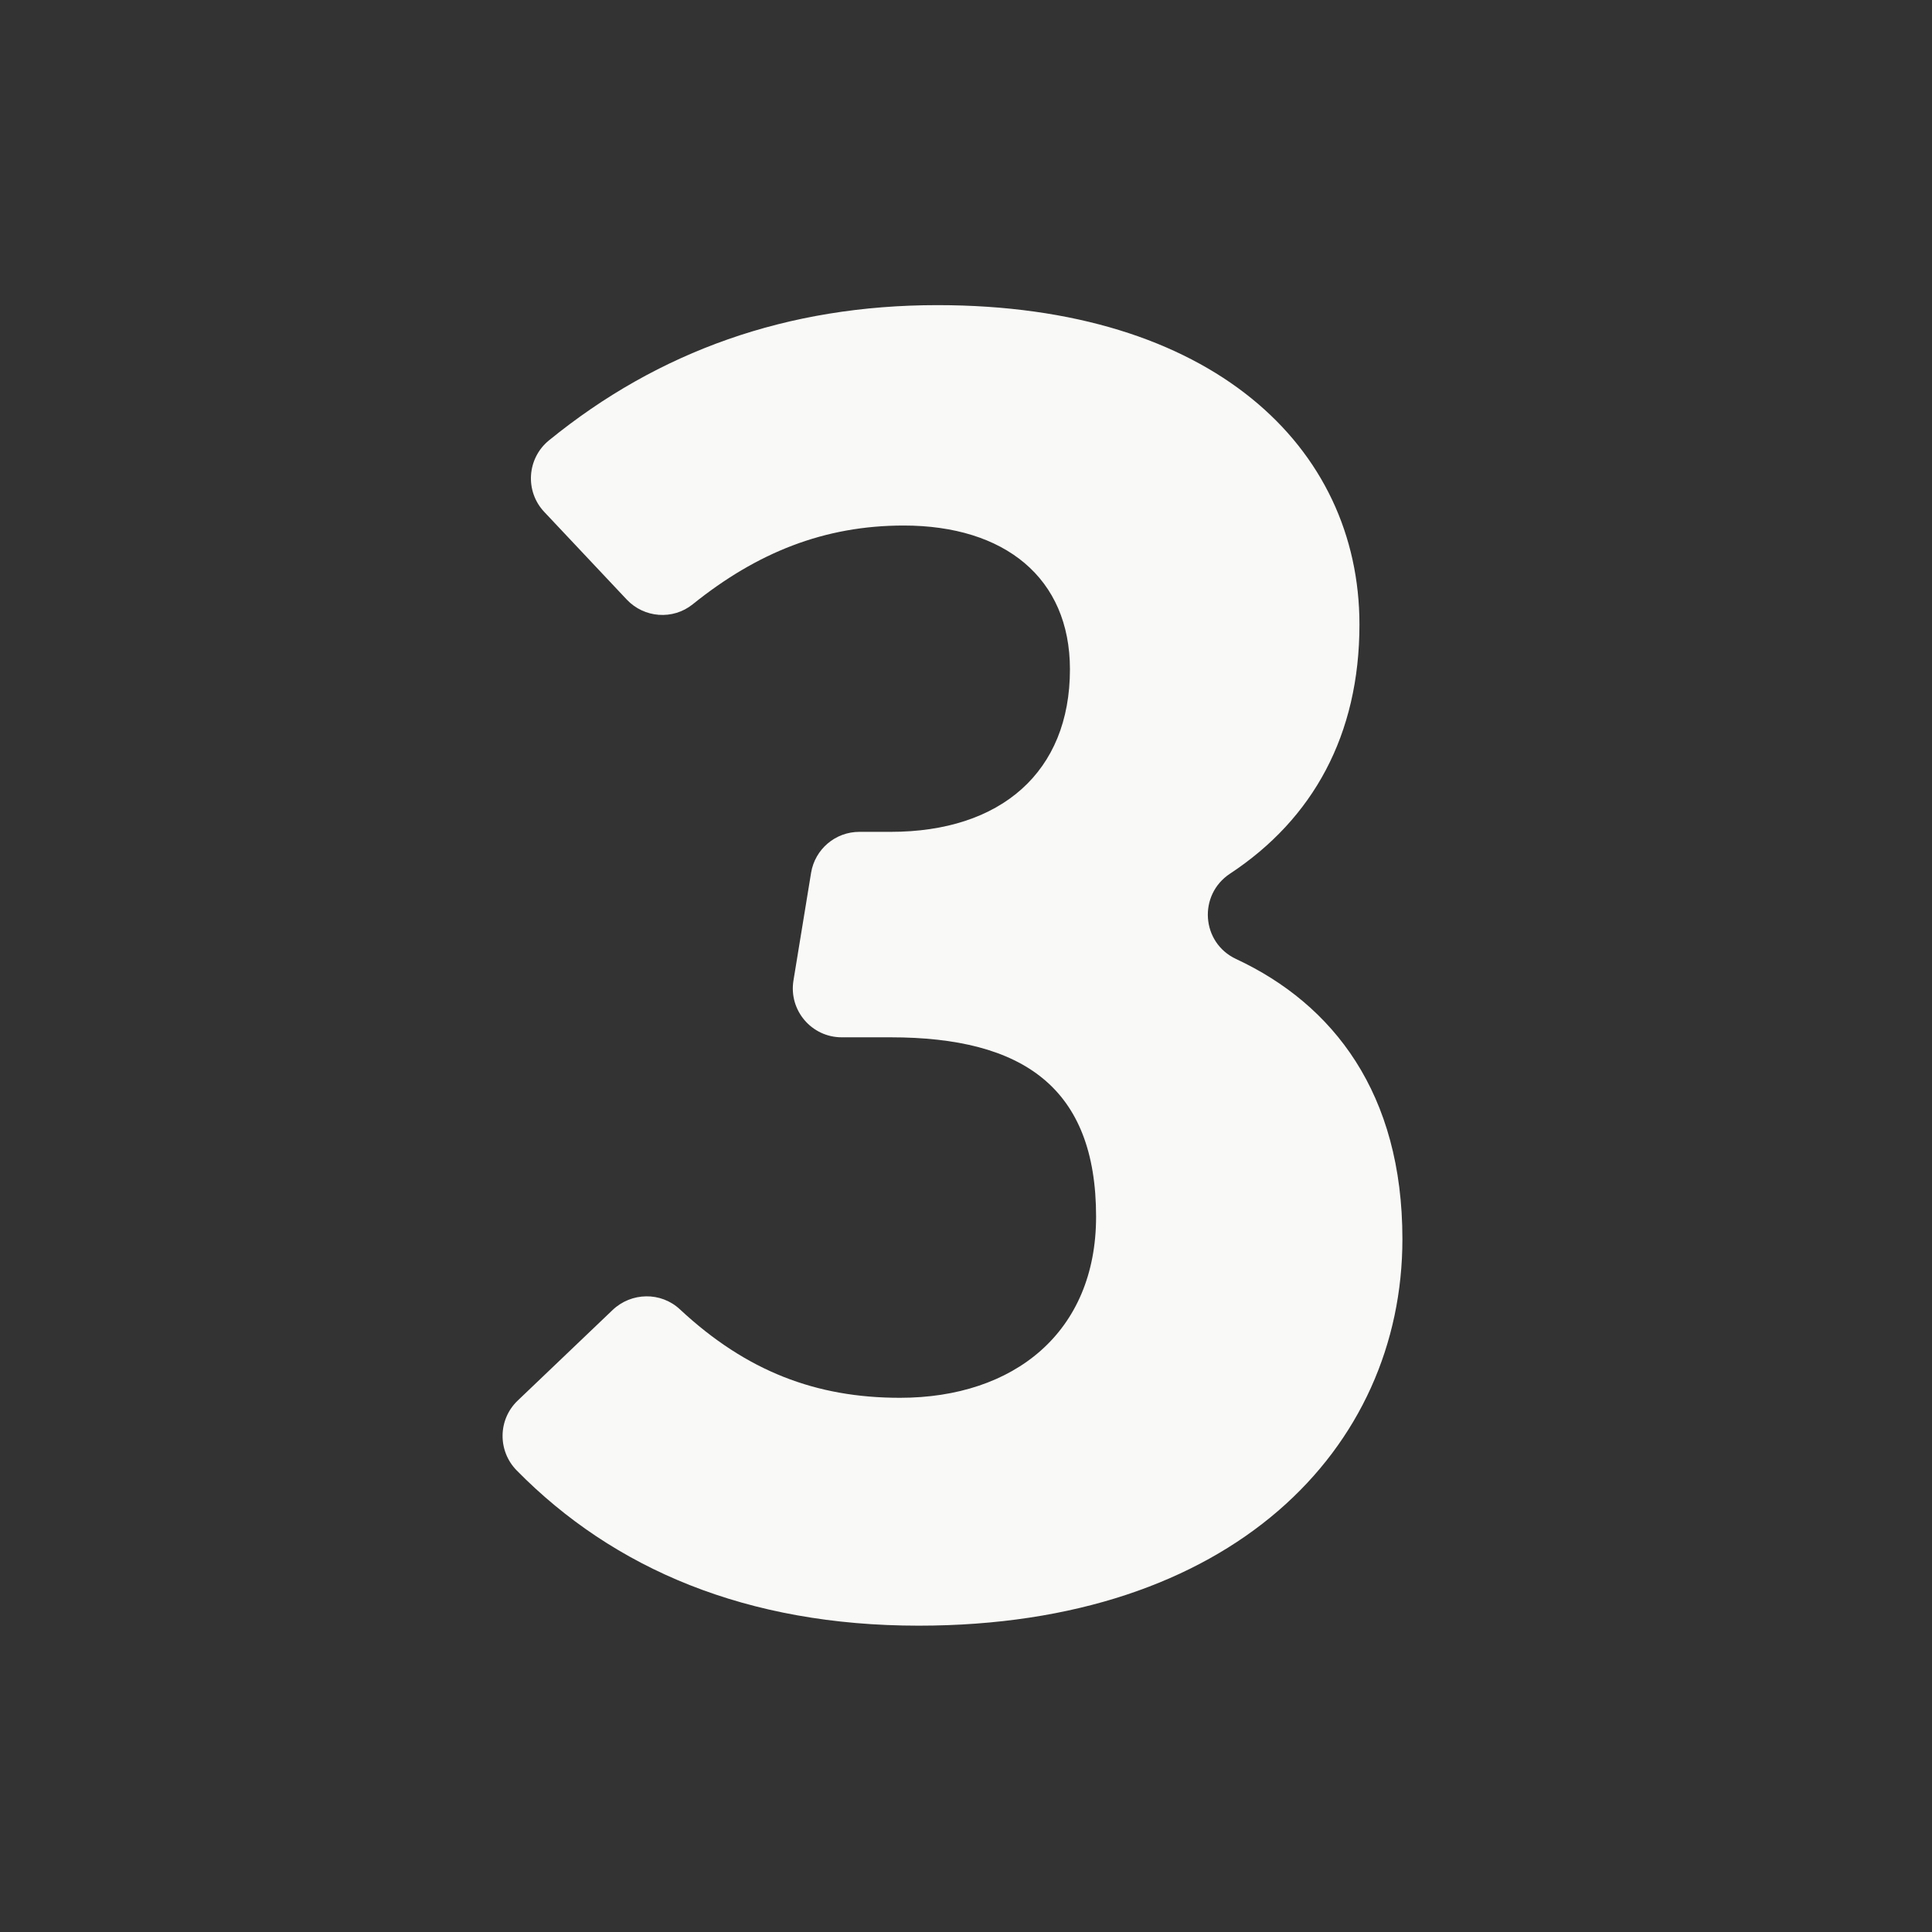 <?xml version="1.0" encoding="iso-8859-1"?>
<!-- Generator: Adobe Illustrator 18.1.1, SVG Export Plug-In . SVG Version: 6.00 Build 0)  -->
<!DOCTYPE svg PUBLIC "-//W3C//DTD SVG 1.1//EN" "http://www.w3.org/Graphics/SVG/1.1/DTD/svg11.dtd">
<svg version="1.1" xmlns="http://www.w3.org/2000/svg" xmlns:xlink="http://www.w3.org/1999/xlink" x="0px" y="0px"
	 viewBox="0 0 512 512" enable-background="new 0 0 512 512" xml:space="preserve">
<rect x="0" y="0" width="512" height="512" fill="#333333" stroke="none"/>
<g id="Layer_3">
	<path fill="#F9F9F7" d="M360.268,165.506c0,29.291-12.328,51.536-34.294,66.02c-8.511,5.612-7.633,18.312,1.606,22.622
		c25.791,12.031,44.073,35.653,44.073,74.209c0,55.439-45.044,102.463-128.203,102.463c-45.532,0-80.8-15.002-106.508-41.128
		c-5.092-5.175-5.003-13.503,0.248-18.516l25.144-24.001c4.971-4.745,12.814-4.881,17.84-0.194
		c17.668,16.476,36.163,23.45,58.326,23.45c30.195,0,51.974-17.324,51.974-48.014c0-34.154-19.304-47.519-54.449-47.519h-12.961
		c-7.993,0-14.081-7.165-12.79-15.053l4.668-28.529c1.025-6.267,6.44-10.867,12.79-10.867h8.293
		c29.204,0,47.519-15.84,47.519-43.064c0-24.254-17.324-38.114-44.053-38.114c-21.049,0-38.876,7.161-55.916,20.873
		c-5.247,4.222-12.877,3.64-17.493-1.264l-21.863-23.23c-5.164-5.487-4.568-14.198,1.274-18.956
		C174.529,93.04,208.715,80.863,248.4,80.863C321.164,80.863,360.268,118.482,360.268,165.506z"/>
</g>
<g id="Layer_1">
</g>
</svg>
